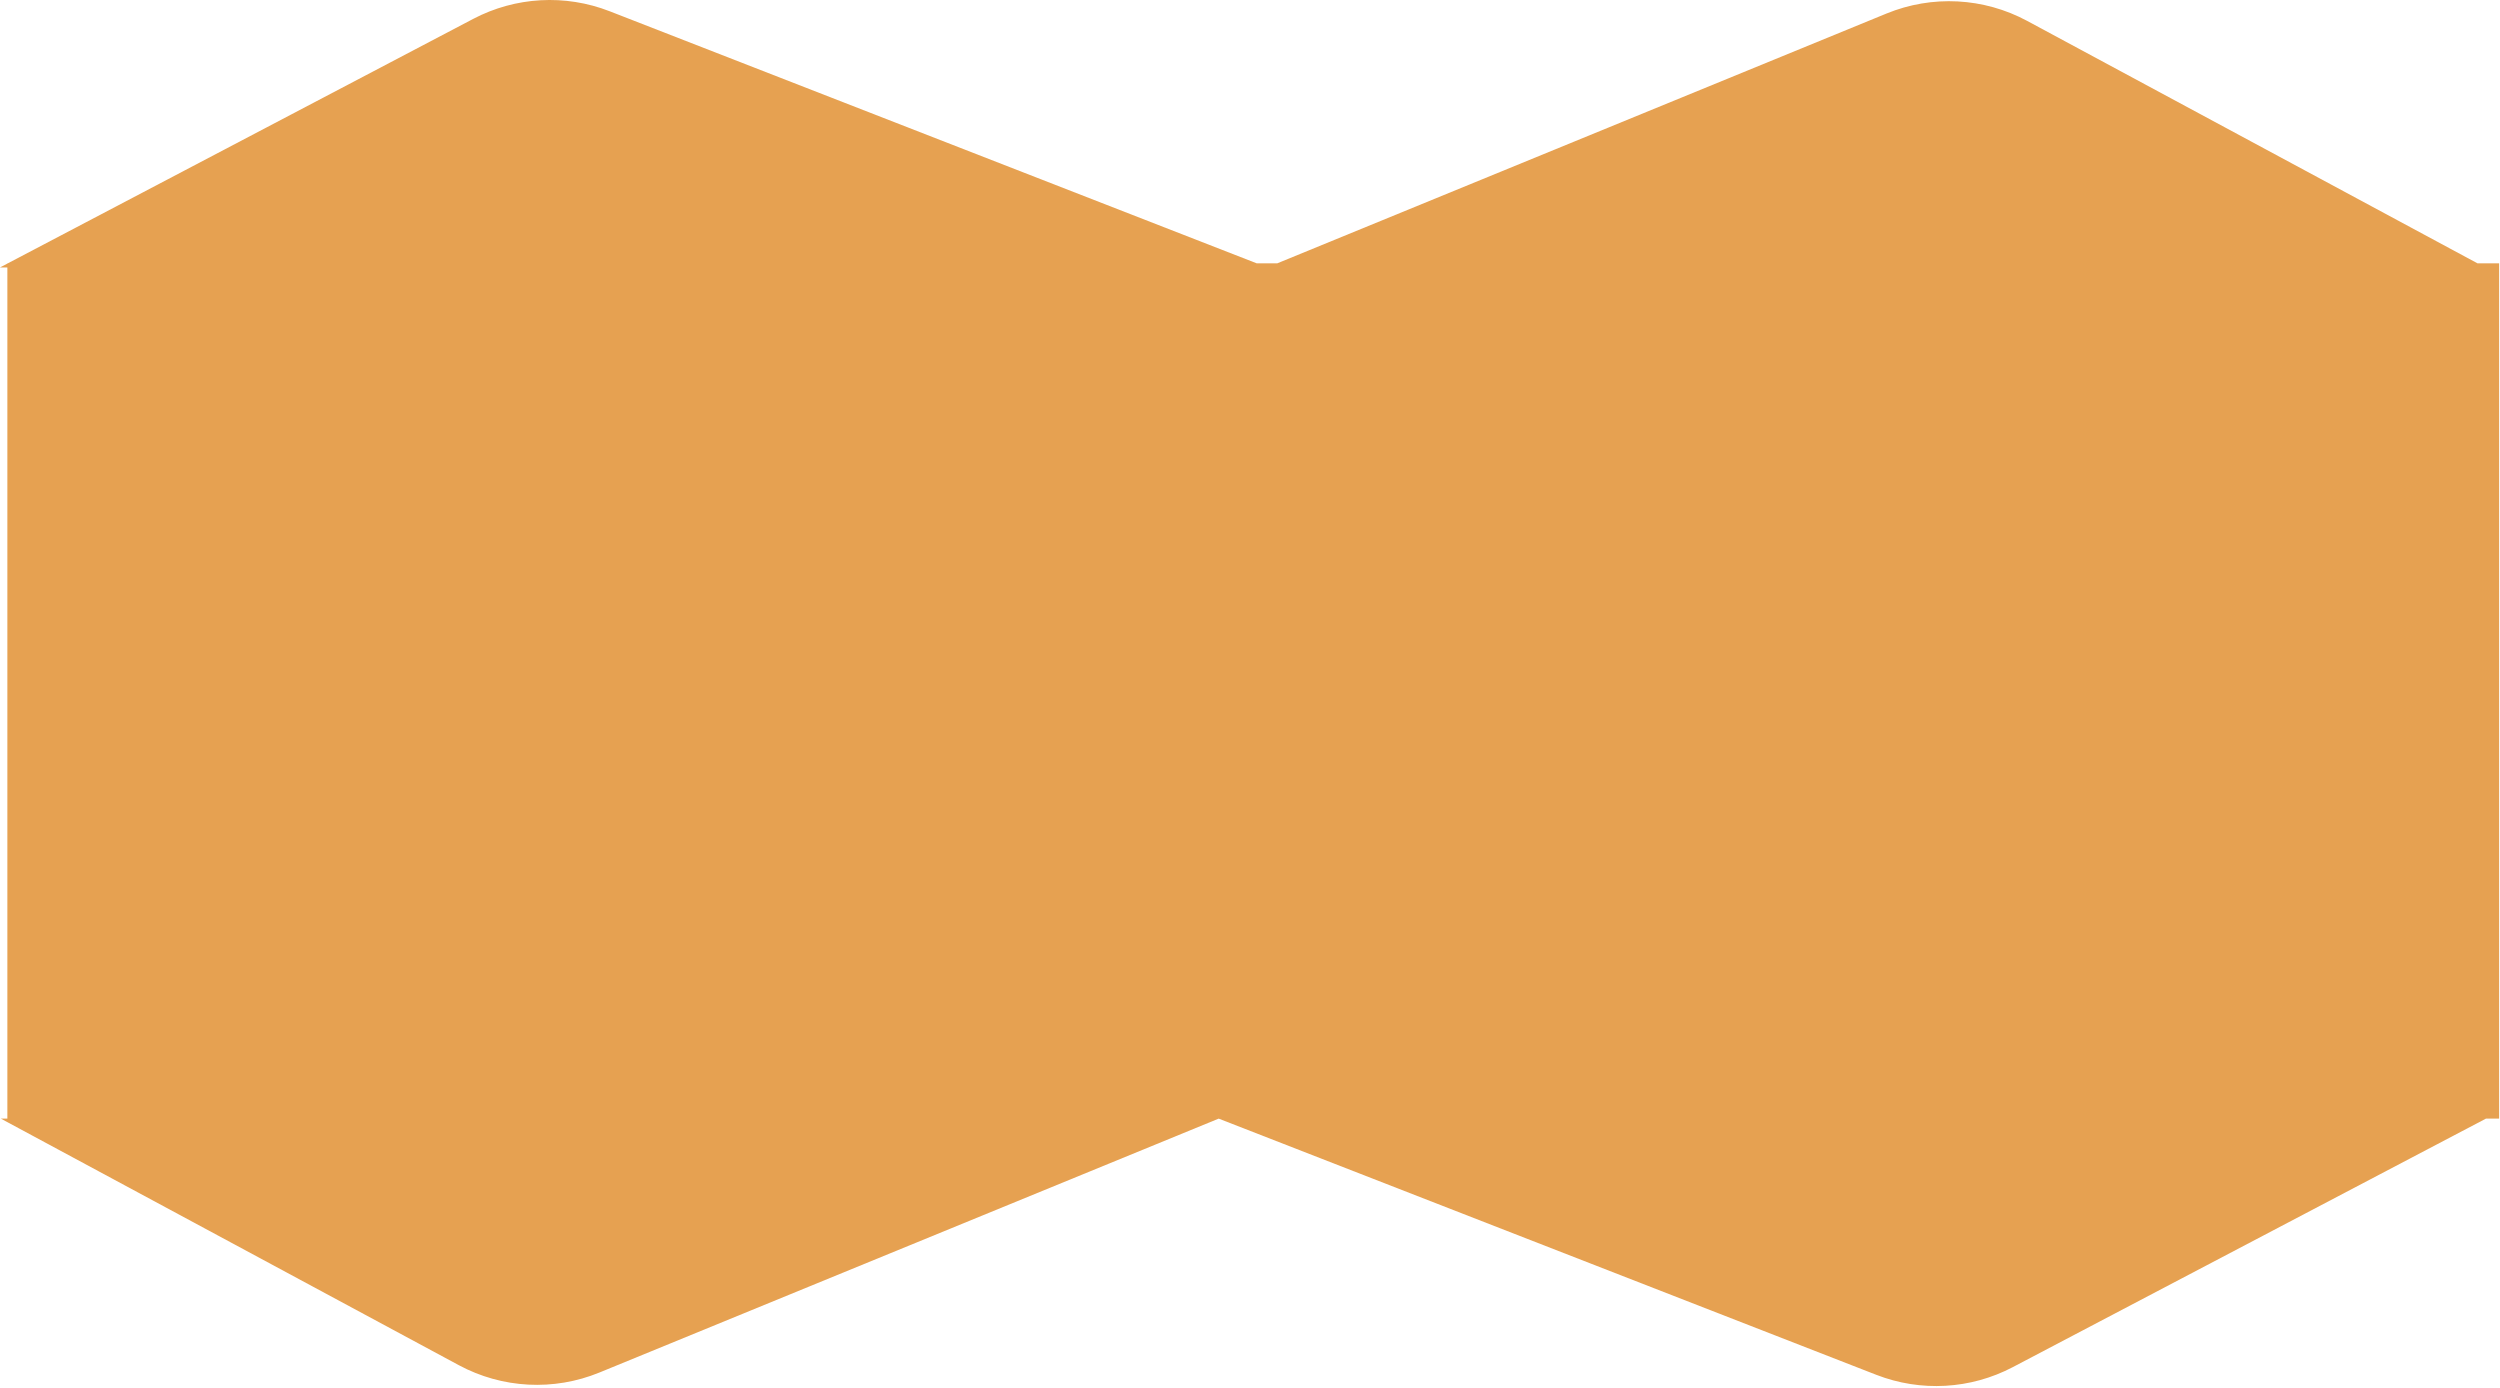<svg width="1517" height="842" viewBox="0 0 1517 842" fill="none" xmlns="http://www.w3.org/2000/svg">
<path d="M1221.34 829.591C1195.72 843.051 1165.51 844.746 1138.54 834.238L739.5 678.78L363.727 832.852C336.044 844.202 304.733 842.561 278.389 828.379L0.5 678.78H4.468V162.28H0L4.468 159.934V159.78H4.76L287.126 11.469C312.753 -1.991 342.955 -3.686 369.927 6.821L762.551 159.78H775.065L1144.74 8.208C1172.42 -3.142 1203.74 -1.5 1230.08 12.682L1503.32 159.78H1516.47V678.78H1508.47L1221.34 829.591Z" fill="#E6A151"/>
</svg>
